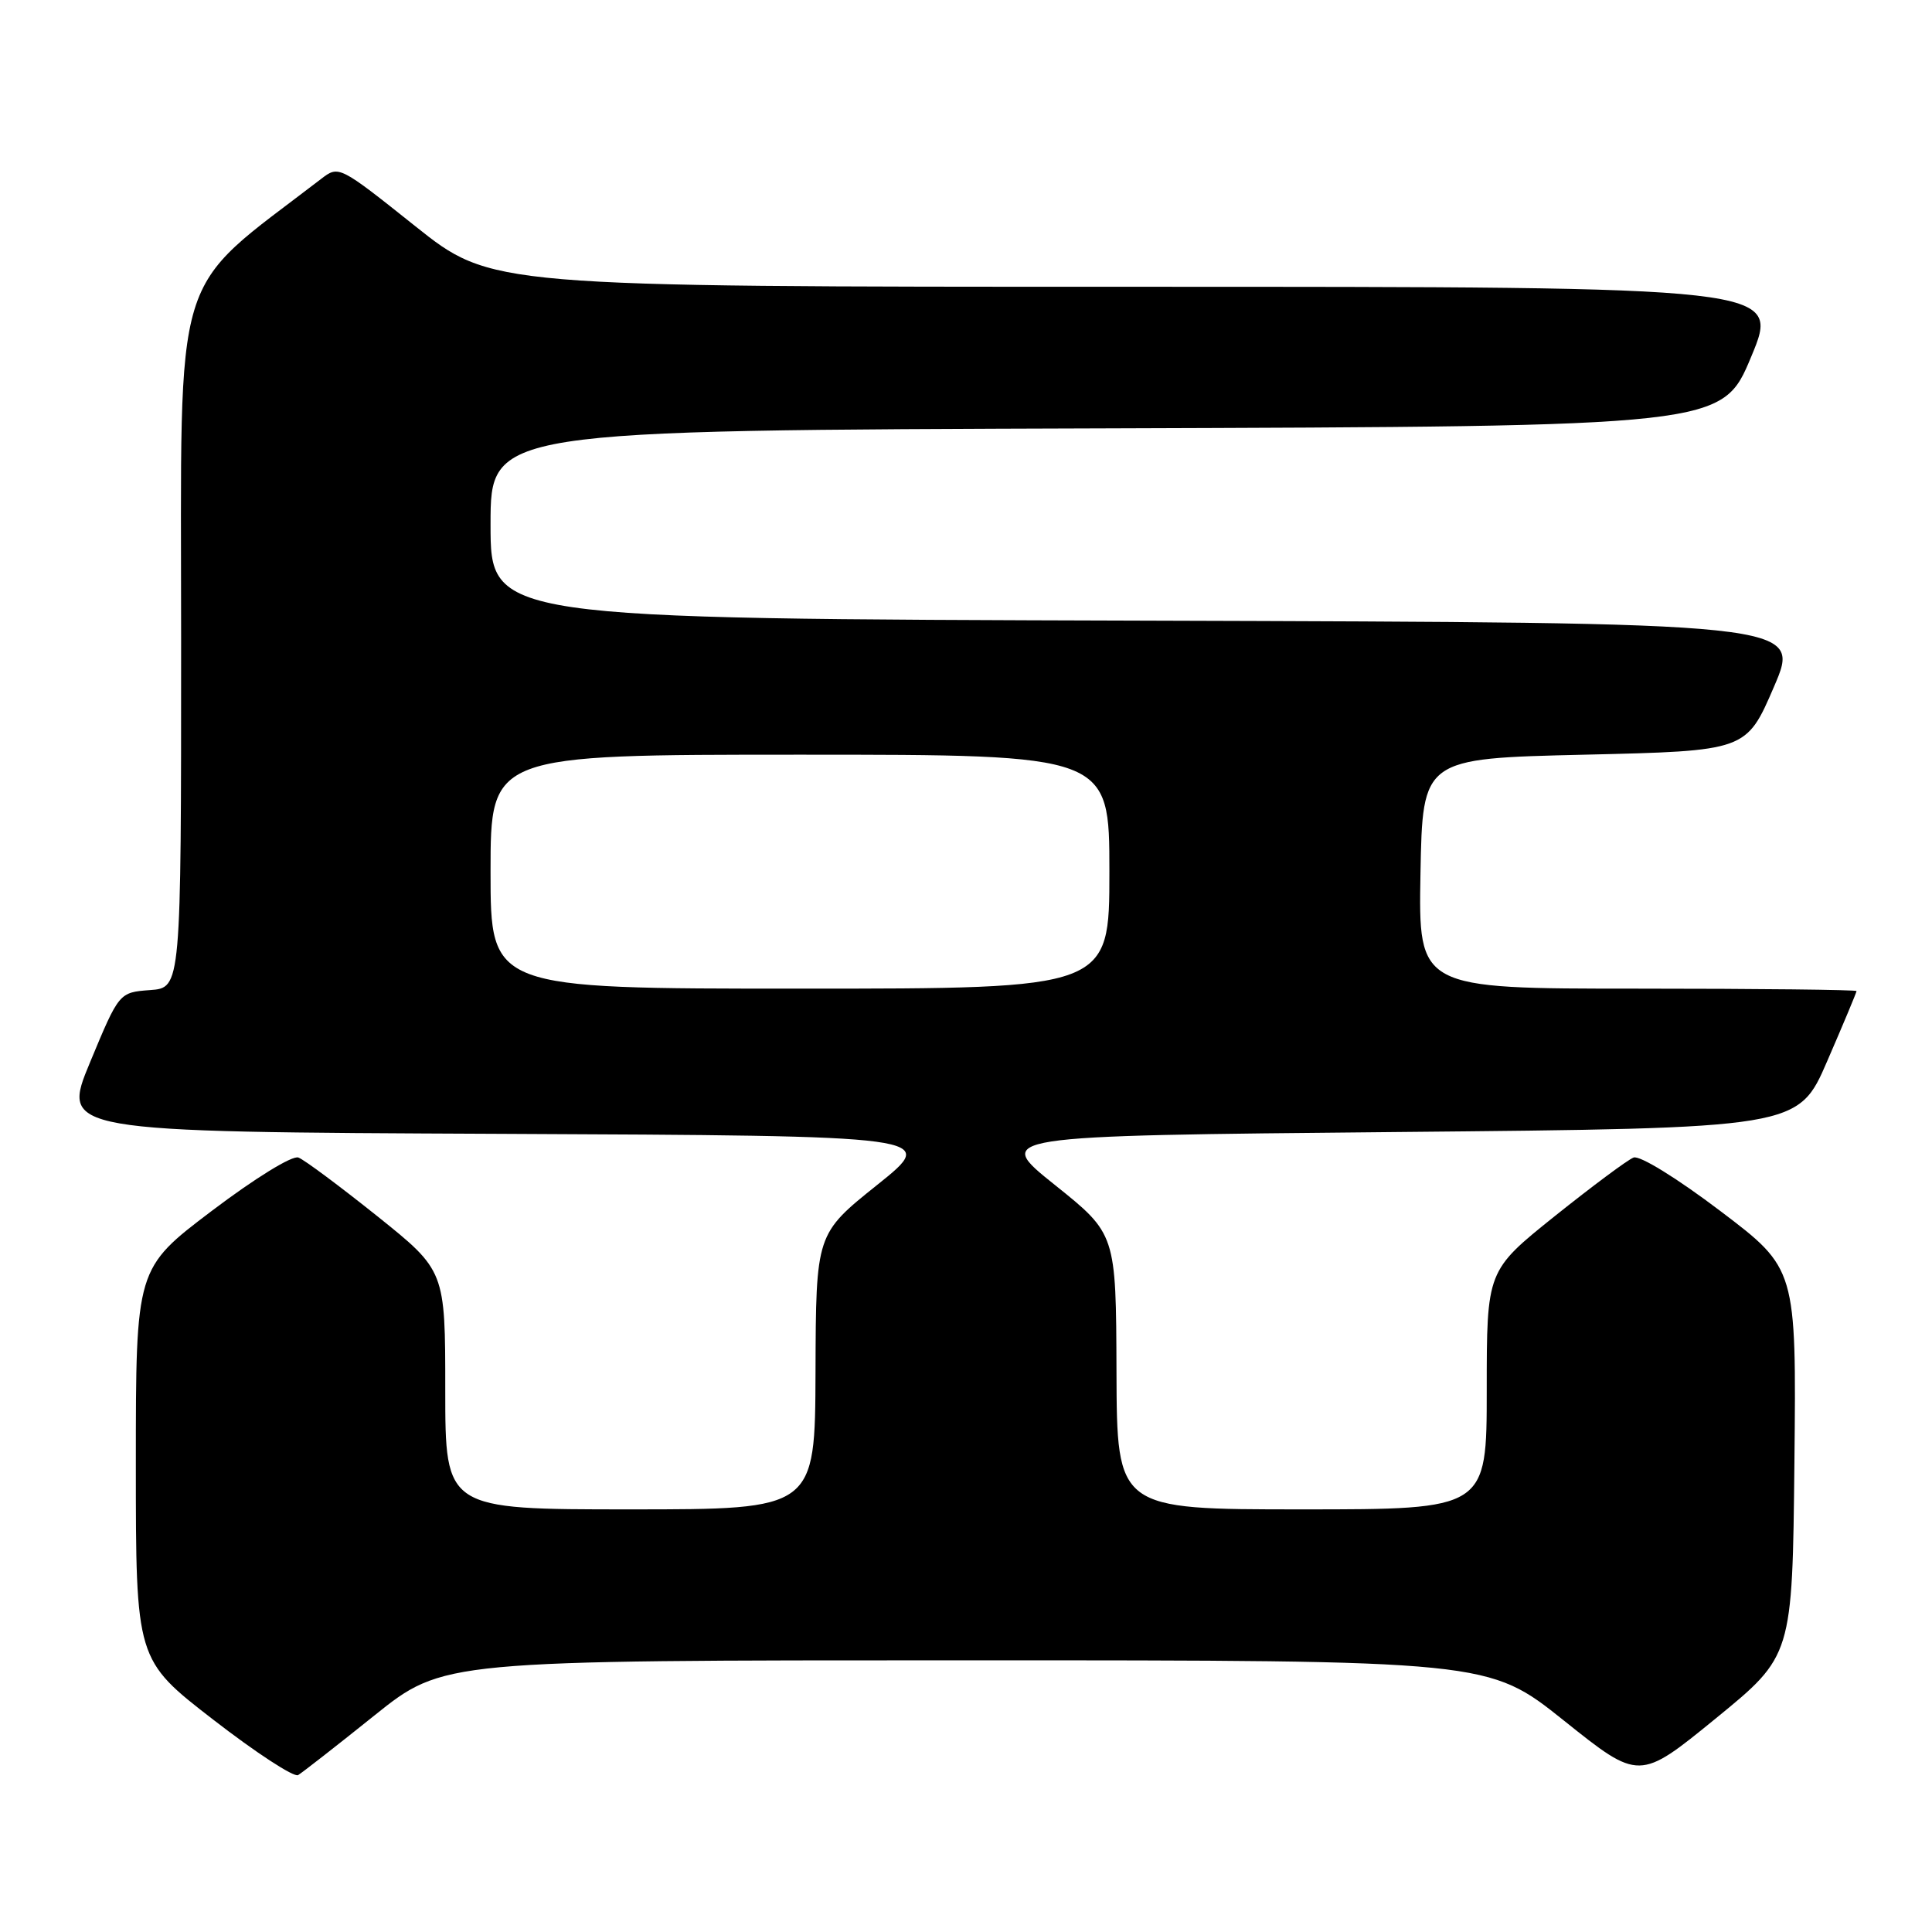 <?xml version="1.0" encoding="UTF-8" standalone="no"?>
<!DOCTYPE svg PUBLIC "-//W3C//DTD SVG 1.1//EN" "http://www.w3.org/Graphics/SVG/1.1/DTD/svg11.dtd" >
<svg xmlns="http://www.w3.org/2000/svg" xmlns:xlink="http://www.w3.org/1999/xlink" version="1.1" viewBox="0 0 256 256">
 <g >
 <path fill="currentColor"
d=" M 49.61 227.31 C 58.73 220.00 58.73 220.00 127.98 220.00 C 197.23 220.00 197.23 220.00 207.22 227.98 C 217.21 235.97 217.21 235.97 227.36 227.69 C 237.50 219.41 237.50 219.41 237.77 193.75 C 238.03 168.10 238.03 168.10 227.96 160.47 C 222.19 156.10 217.27 153.07 216.46 153.38 C 215.68 153.67 210.99 157.17 206.02 161.14 C 197.00 168.37 197.00 168.37 197.00 184.19 C 197.00 200.00 197.00 200.00 172.50 200.00 C 148.00 200.00 148.00 200.00 147.94 181.75 C 147.88 163.50 147.88 163.50 139.76 157.00 C 131.64 150.50 131.64 150.50 184.95 150.00 C 238.27 149.50 238.27 149.50 242.13 140.57 C 244.26 135.66 246.00 131.50 246.00 131.32 C 246.00 131.15 232.94 131.00 216.97 131.00 C 187.95 131.00 187.95 131.00 188.22 115.75 C 188.50 100.50 188.50 100.50 209.95 100.00 C 231.40 99.50 231.40 99.50 235.06 91.00 C 238.72 82.50 238.72 82.50 151.86 82.24 C 65.00 81.99 65.00 81.99 65.00 69.50 C 65.00 57.01 65.00 57.01 146.60 56.76 C 228.20 56.50 228.20 56.50 232.05 47.25 C 235.90 38.00 235.90 38.00 150.50 38.00 C 65.10 38.00 65.10 38.00 55.00 29.95 C 44.94 21.93 44.89 21.91 42.56 23.70 C 22.51 39.11 24.00 34.19 24.00 84.69 C 24.00 130.89 24.00 130.89 19.89 131.19 C 15.78 131.50 15.78 131.50 11.94 140.74 C 8.10 149.98 8.10 149.98 66.23 150.24 C 124.36 150.50 124.36 150.50 116.24 157.00 C 108.12 163.50 108.12 163.50 108.06 181.75 C 108.00 200.00 108.00 200.00 83.50 200.00 C 59.00 200.00 59.00 200.00 59.00 184.19 C 59.00 168.37 59.00 168.37 49.98 161.14 C 45.01 157.17 40.32 153.67 39.54 153.38 C 38.73 153.07 33.81 156.10 28.06 160.45 C 18.00 168.07 18.00 168.07 18.00 194.00 C 18.00 219.93 18.00 219.93 28.25 227.86 C 33.89 232.23 38.95 235.53 39.50 235.21 C 40.05 234.88 44.60 231.33 49.61 227.31 Z  M 65.00 115.50 C 65.00 100.00 65.00 100.00 106.00 100.00 C 147.00 100.00 147.00 100.00 147.00 115.50 C 147.00 131.00 147.00 131.00 106.00 131.00 C 65.00 131.00 65.00 131.00 65.00 115.50 Z "/>
</g>
</svg>